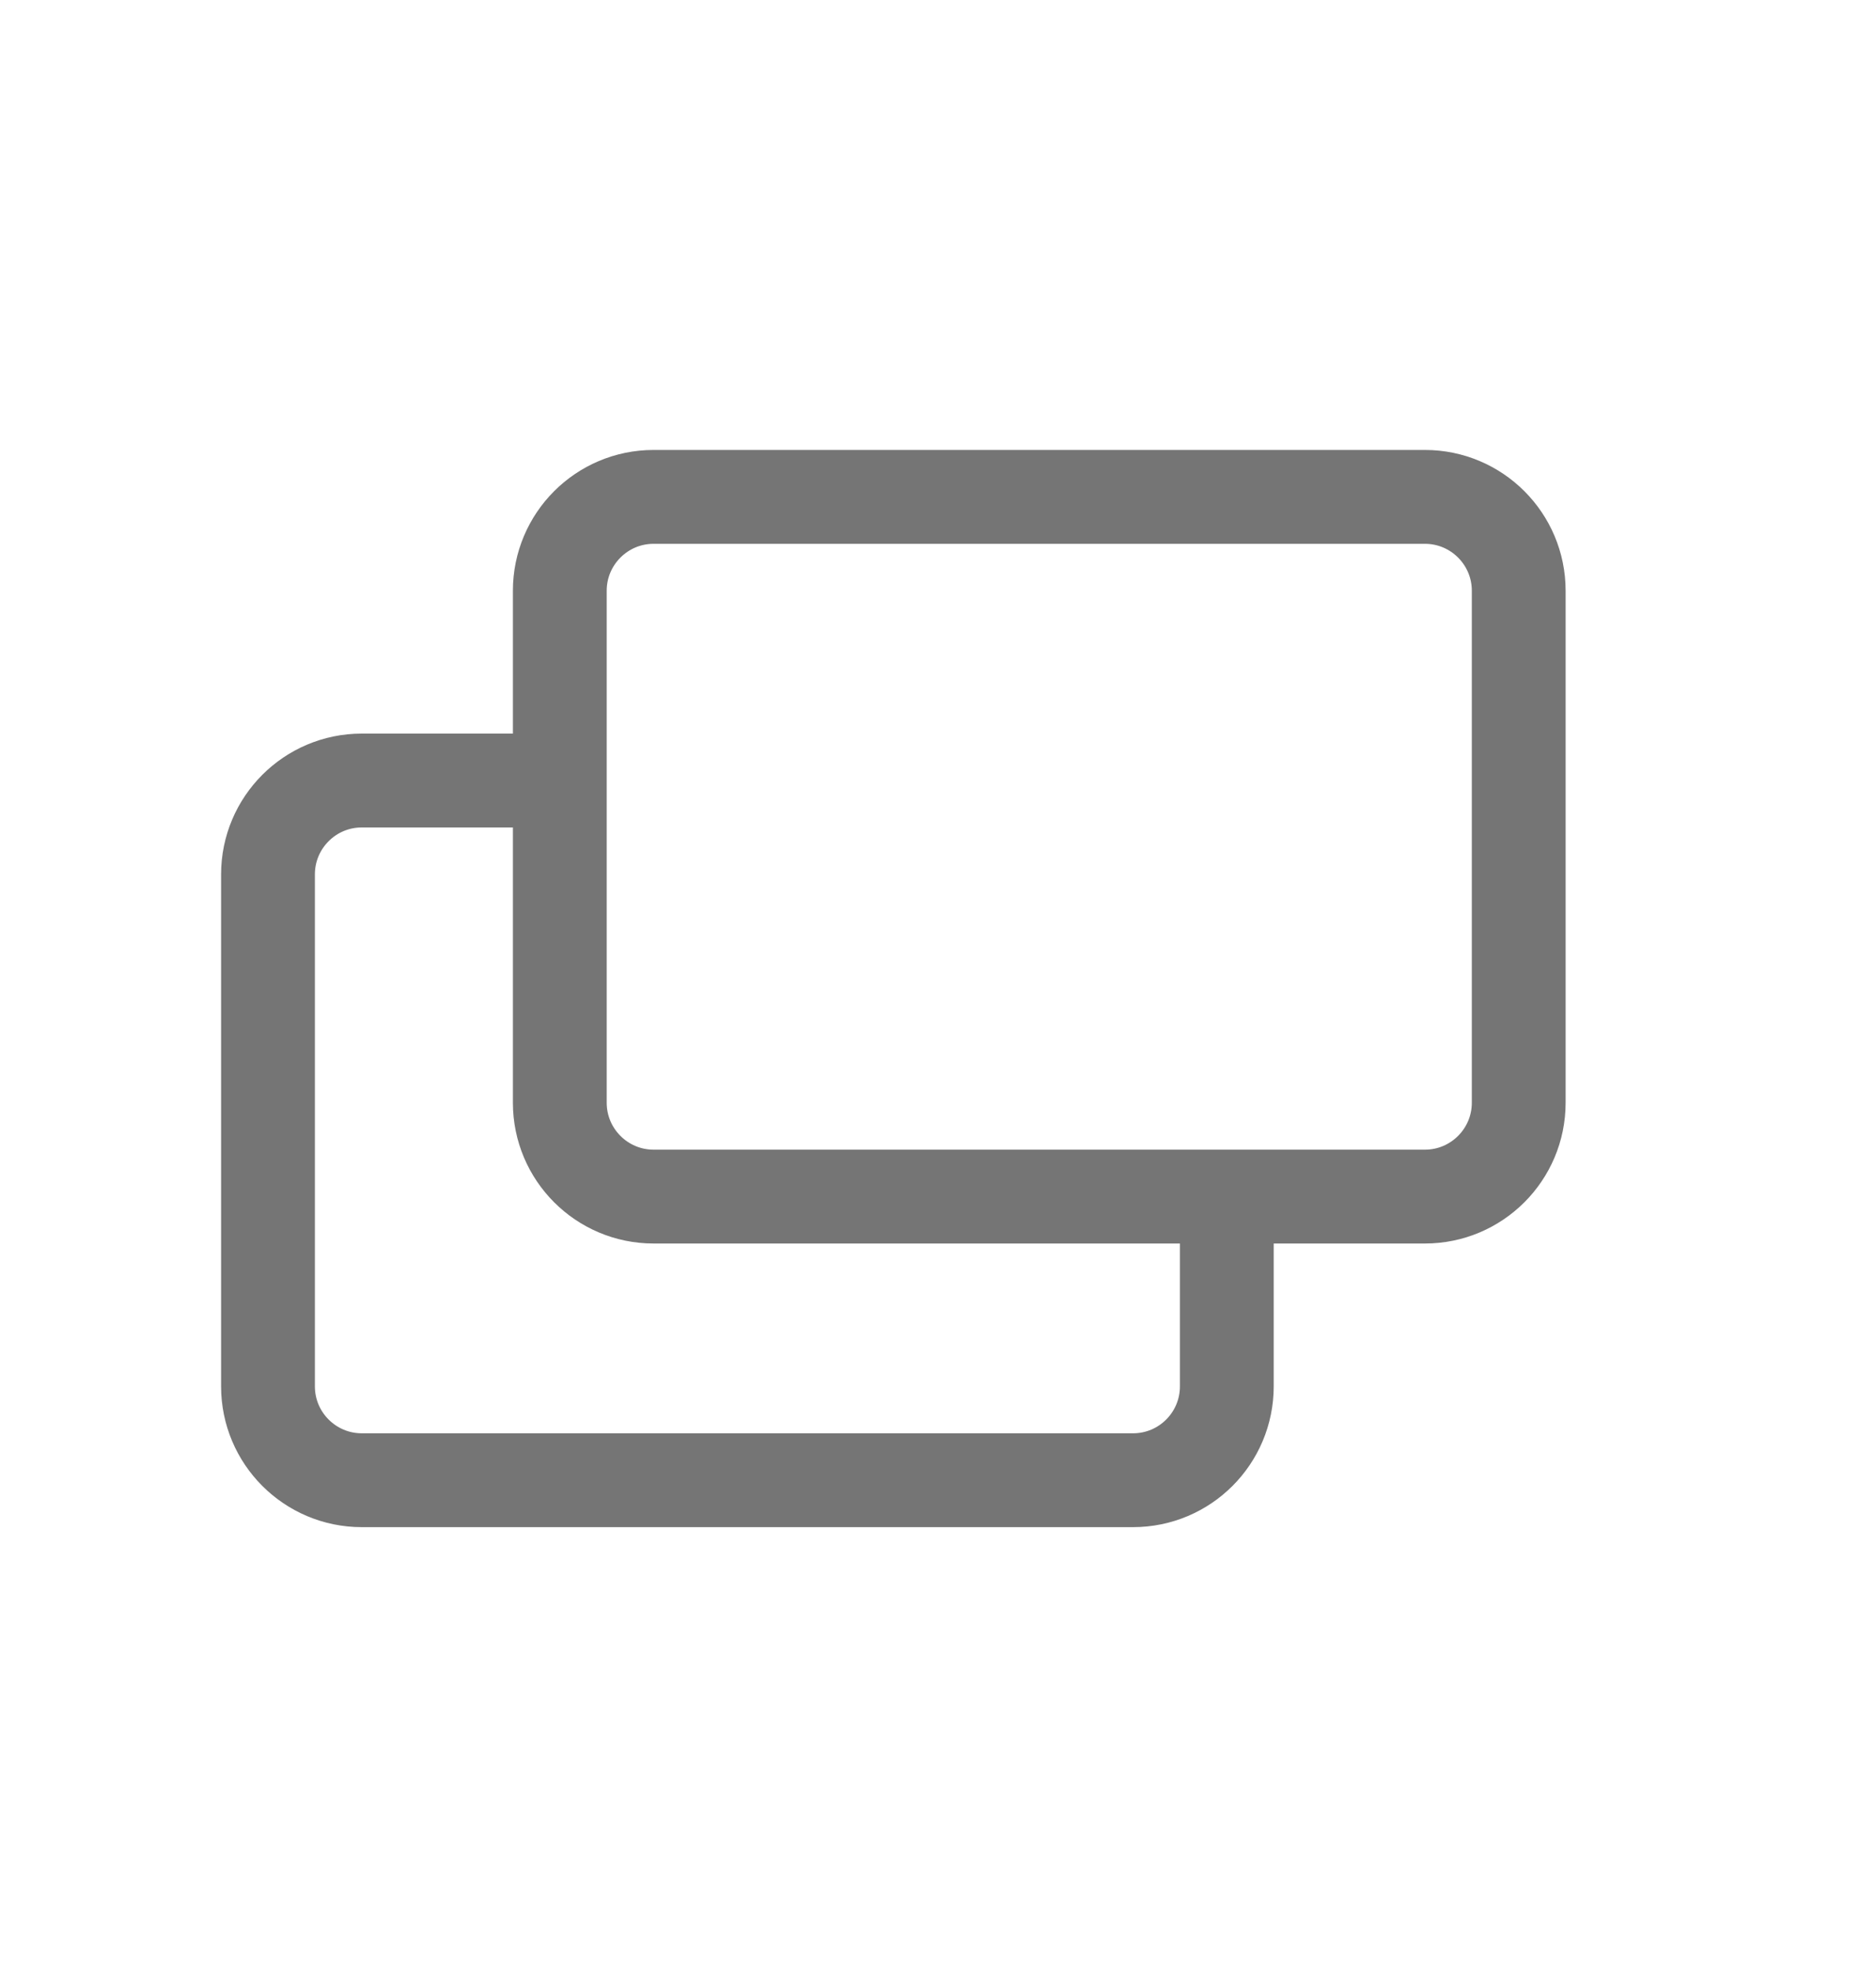 <svg width="20" height="21" viewBox="0 0 20 21" fill="none" xmlns="http://www.w3.org/2000/svg">
<g id="Component 6">
<path id="Vector 40" d="M5.968 8.316H3.857C3.305 8.316 2.857 8.764 2.857 9.316V14.771C2.857 15.323 3.305 15.771 3.857 15.771H12.079C12.632 15.771 13.079 15.323 13.079 14.771V12.749M5.968 8.316V6.294C5.968 5.742 6.416 5.294 6.968 5.294H15.191C15.743 5.294 16.191 5.742 16.191 6.294V11.749C16.191 12.301 15.743 12.749 15.191 12.749H13.079M5.968 8.316V11.749C5.968 12.301 6.416 12.749 6.968 12.749H13.079" stroke="#757575"/>
</g>
</svg>
